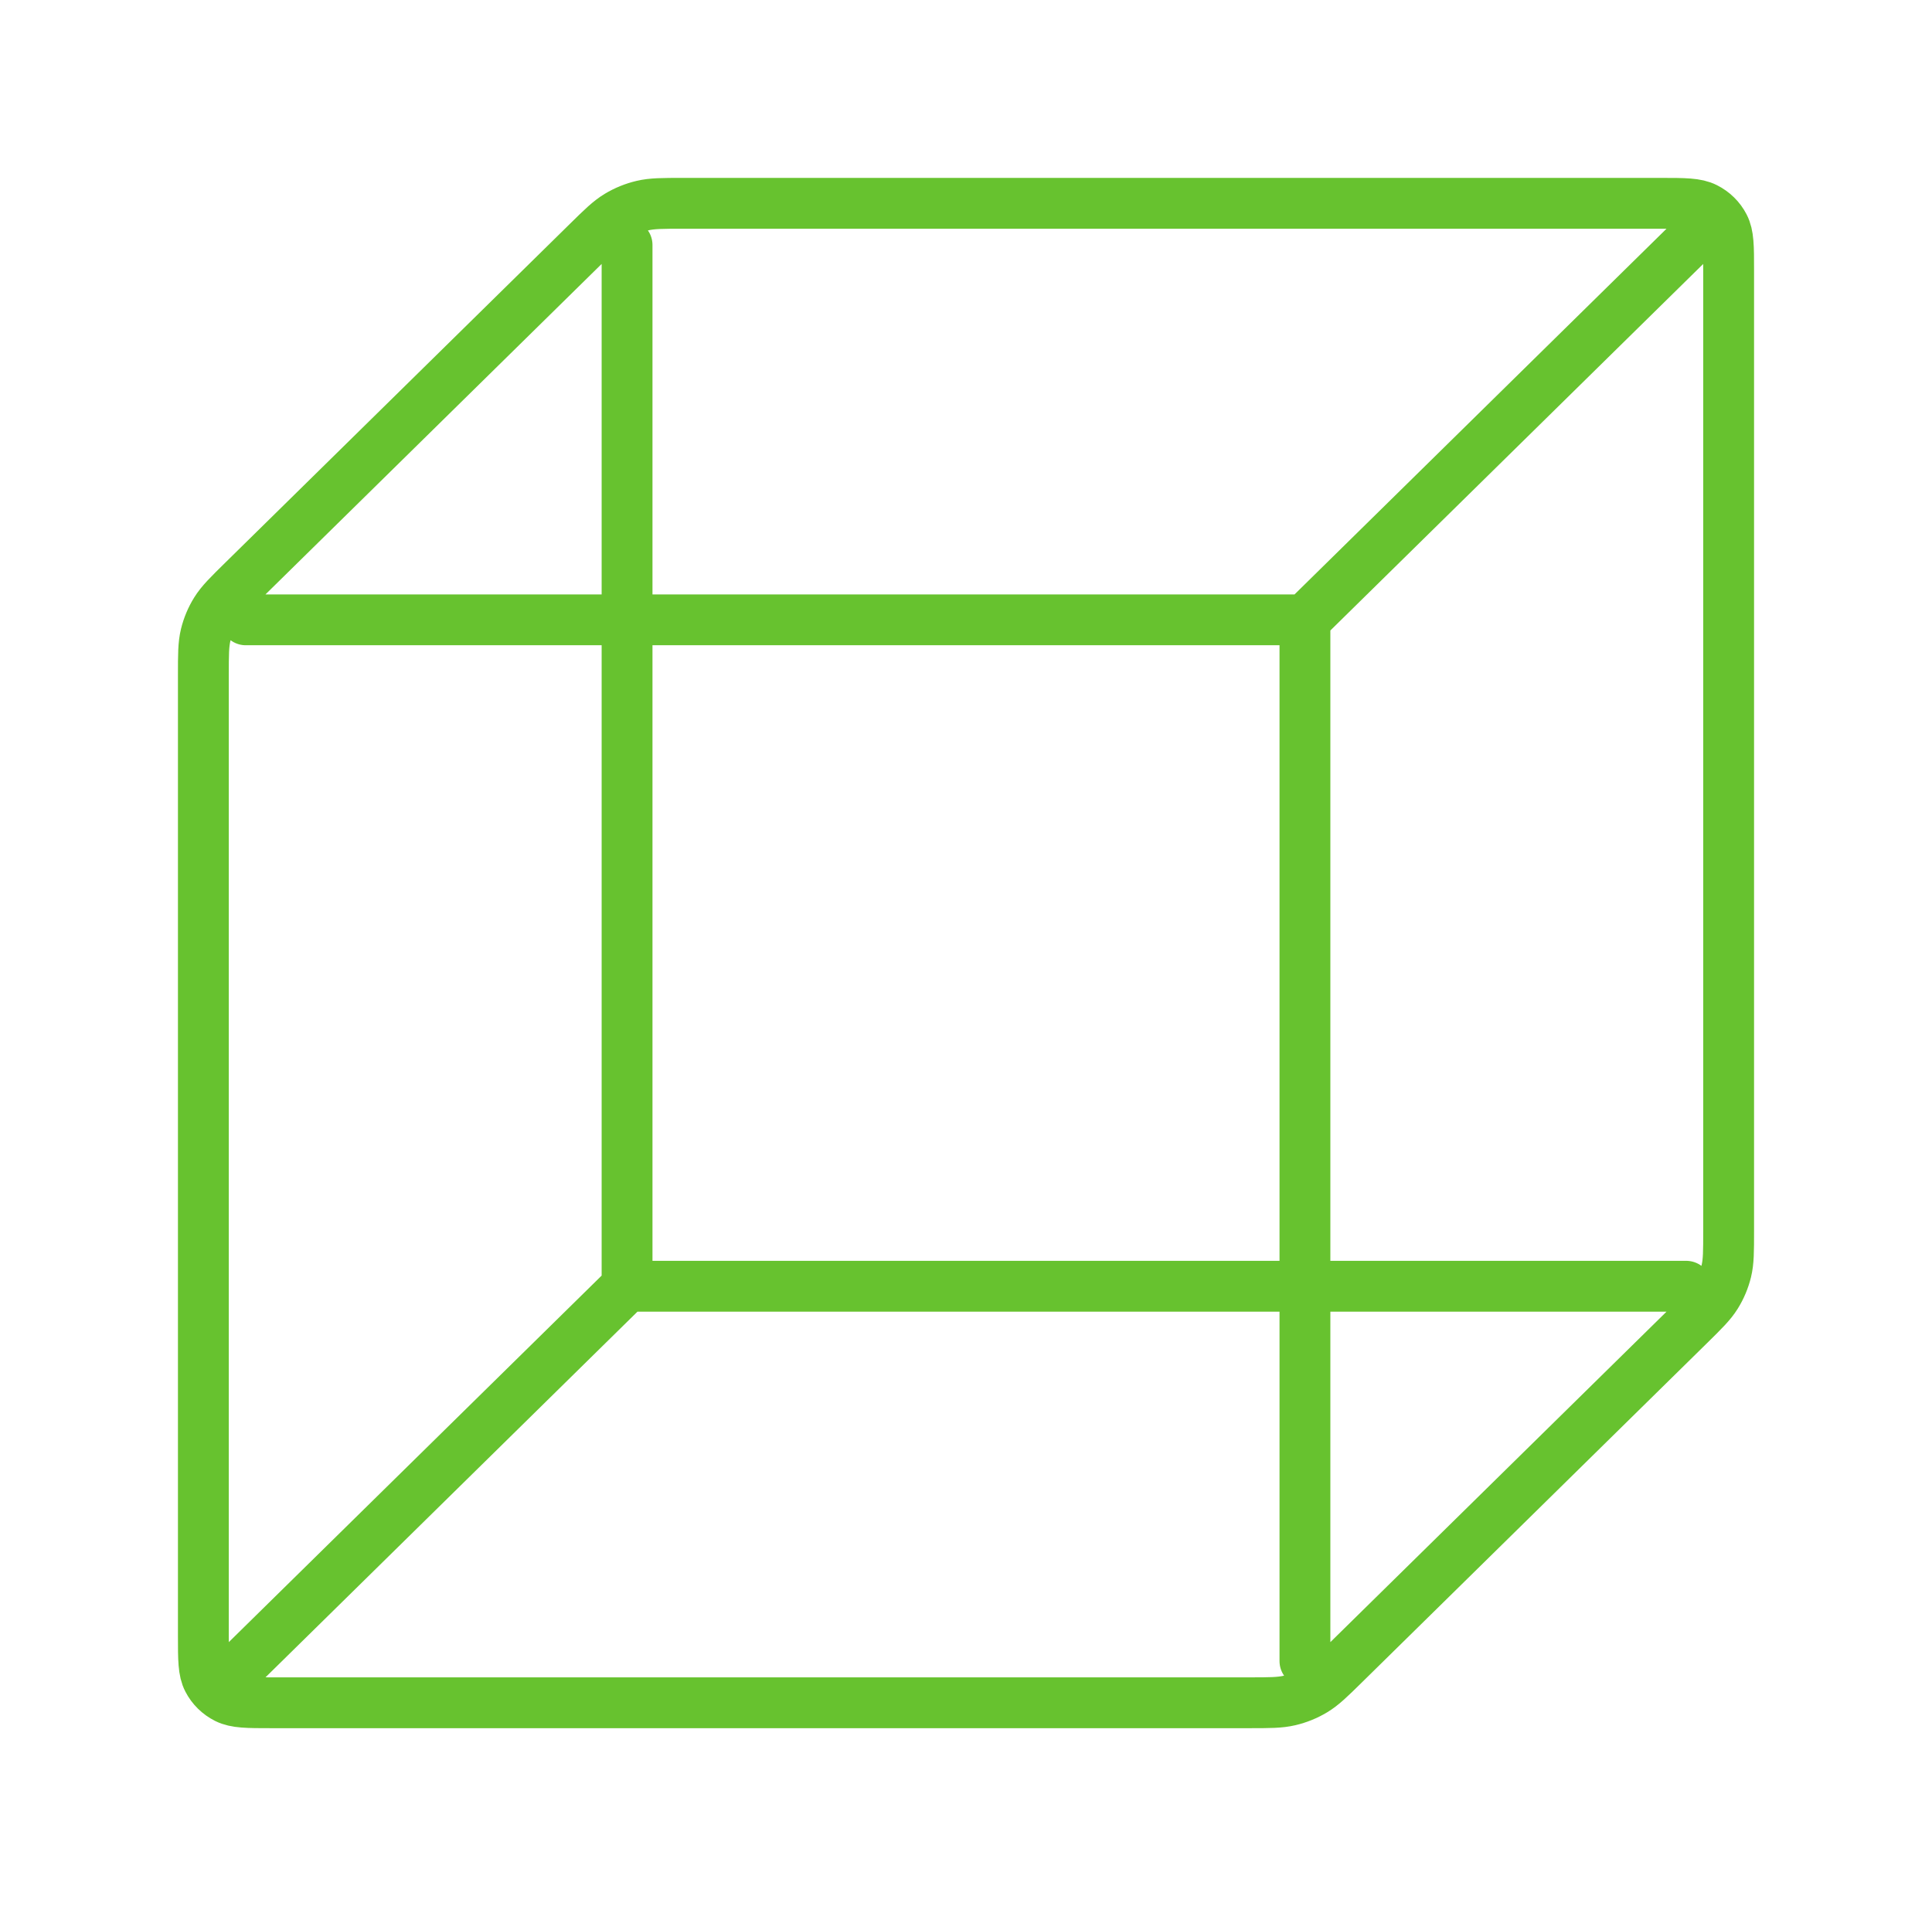 <?xml version="1.0" encoding="UTF-8"?> <svg xmlns="http://www.w3.org/2000/svg" width="76" height="75" viewBox="0 0 76 75" fill="none"><path d="M66.333 50.611H24.667M24.667 50.611V9.639M24.667 50.611L9.667 65.361M9.667 24.389H51.333M51.333 24.389V65.361M51.333 24.389L66.333 9.639M68 48.439V10.622C68 9.704 68 9.245 67.818 8.895C67.659 8.586 67.404 8.336 67.09 8.179C66.734 8 66.267 8 65.333 8H26.876C26.061 8 25.653 8 25.269 8.091C24.929 8.171 24.604 8.303 24.306 8.483C23.969 8.686 23.681 8.969 23.105 9.536L9.562 22.853C8.986 23.42 8.697 23.703 8.491 24.034C8.308 24.327 8.174 24.647 8.092 24.981C8 25.359 8 25.759 8 26.561V64.378C8 65.296 8 65.755 8.182 66.105C8.341 66.413 8.596 66.664 8.91 66.821C9.267 67 9.733 67 10.667 67H49.124C49.94 67 50.347 67 50.731 66.909C51.071 66.829 51.396 66.697 51.694 66.517C52.031 66.314 52.319 66.031 52.895 65.464L66.438 52.147C67.014 51.58 67.303 51.297 67.509 50.966C67.692 50.673 67.826 50.353 67.908 50.019C68 49.641 68 49.24 68 48.439Z" stroke="#67C22F" stroke-width="2" stroke-linecap="round" stroke-linejoin="round"></path></svg> 